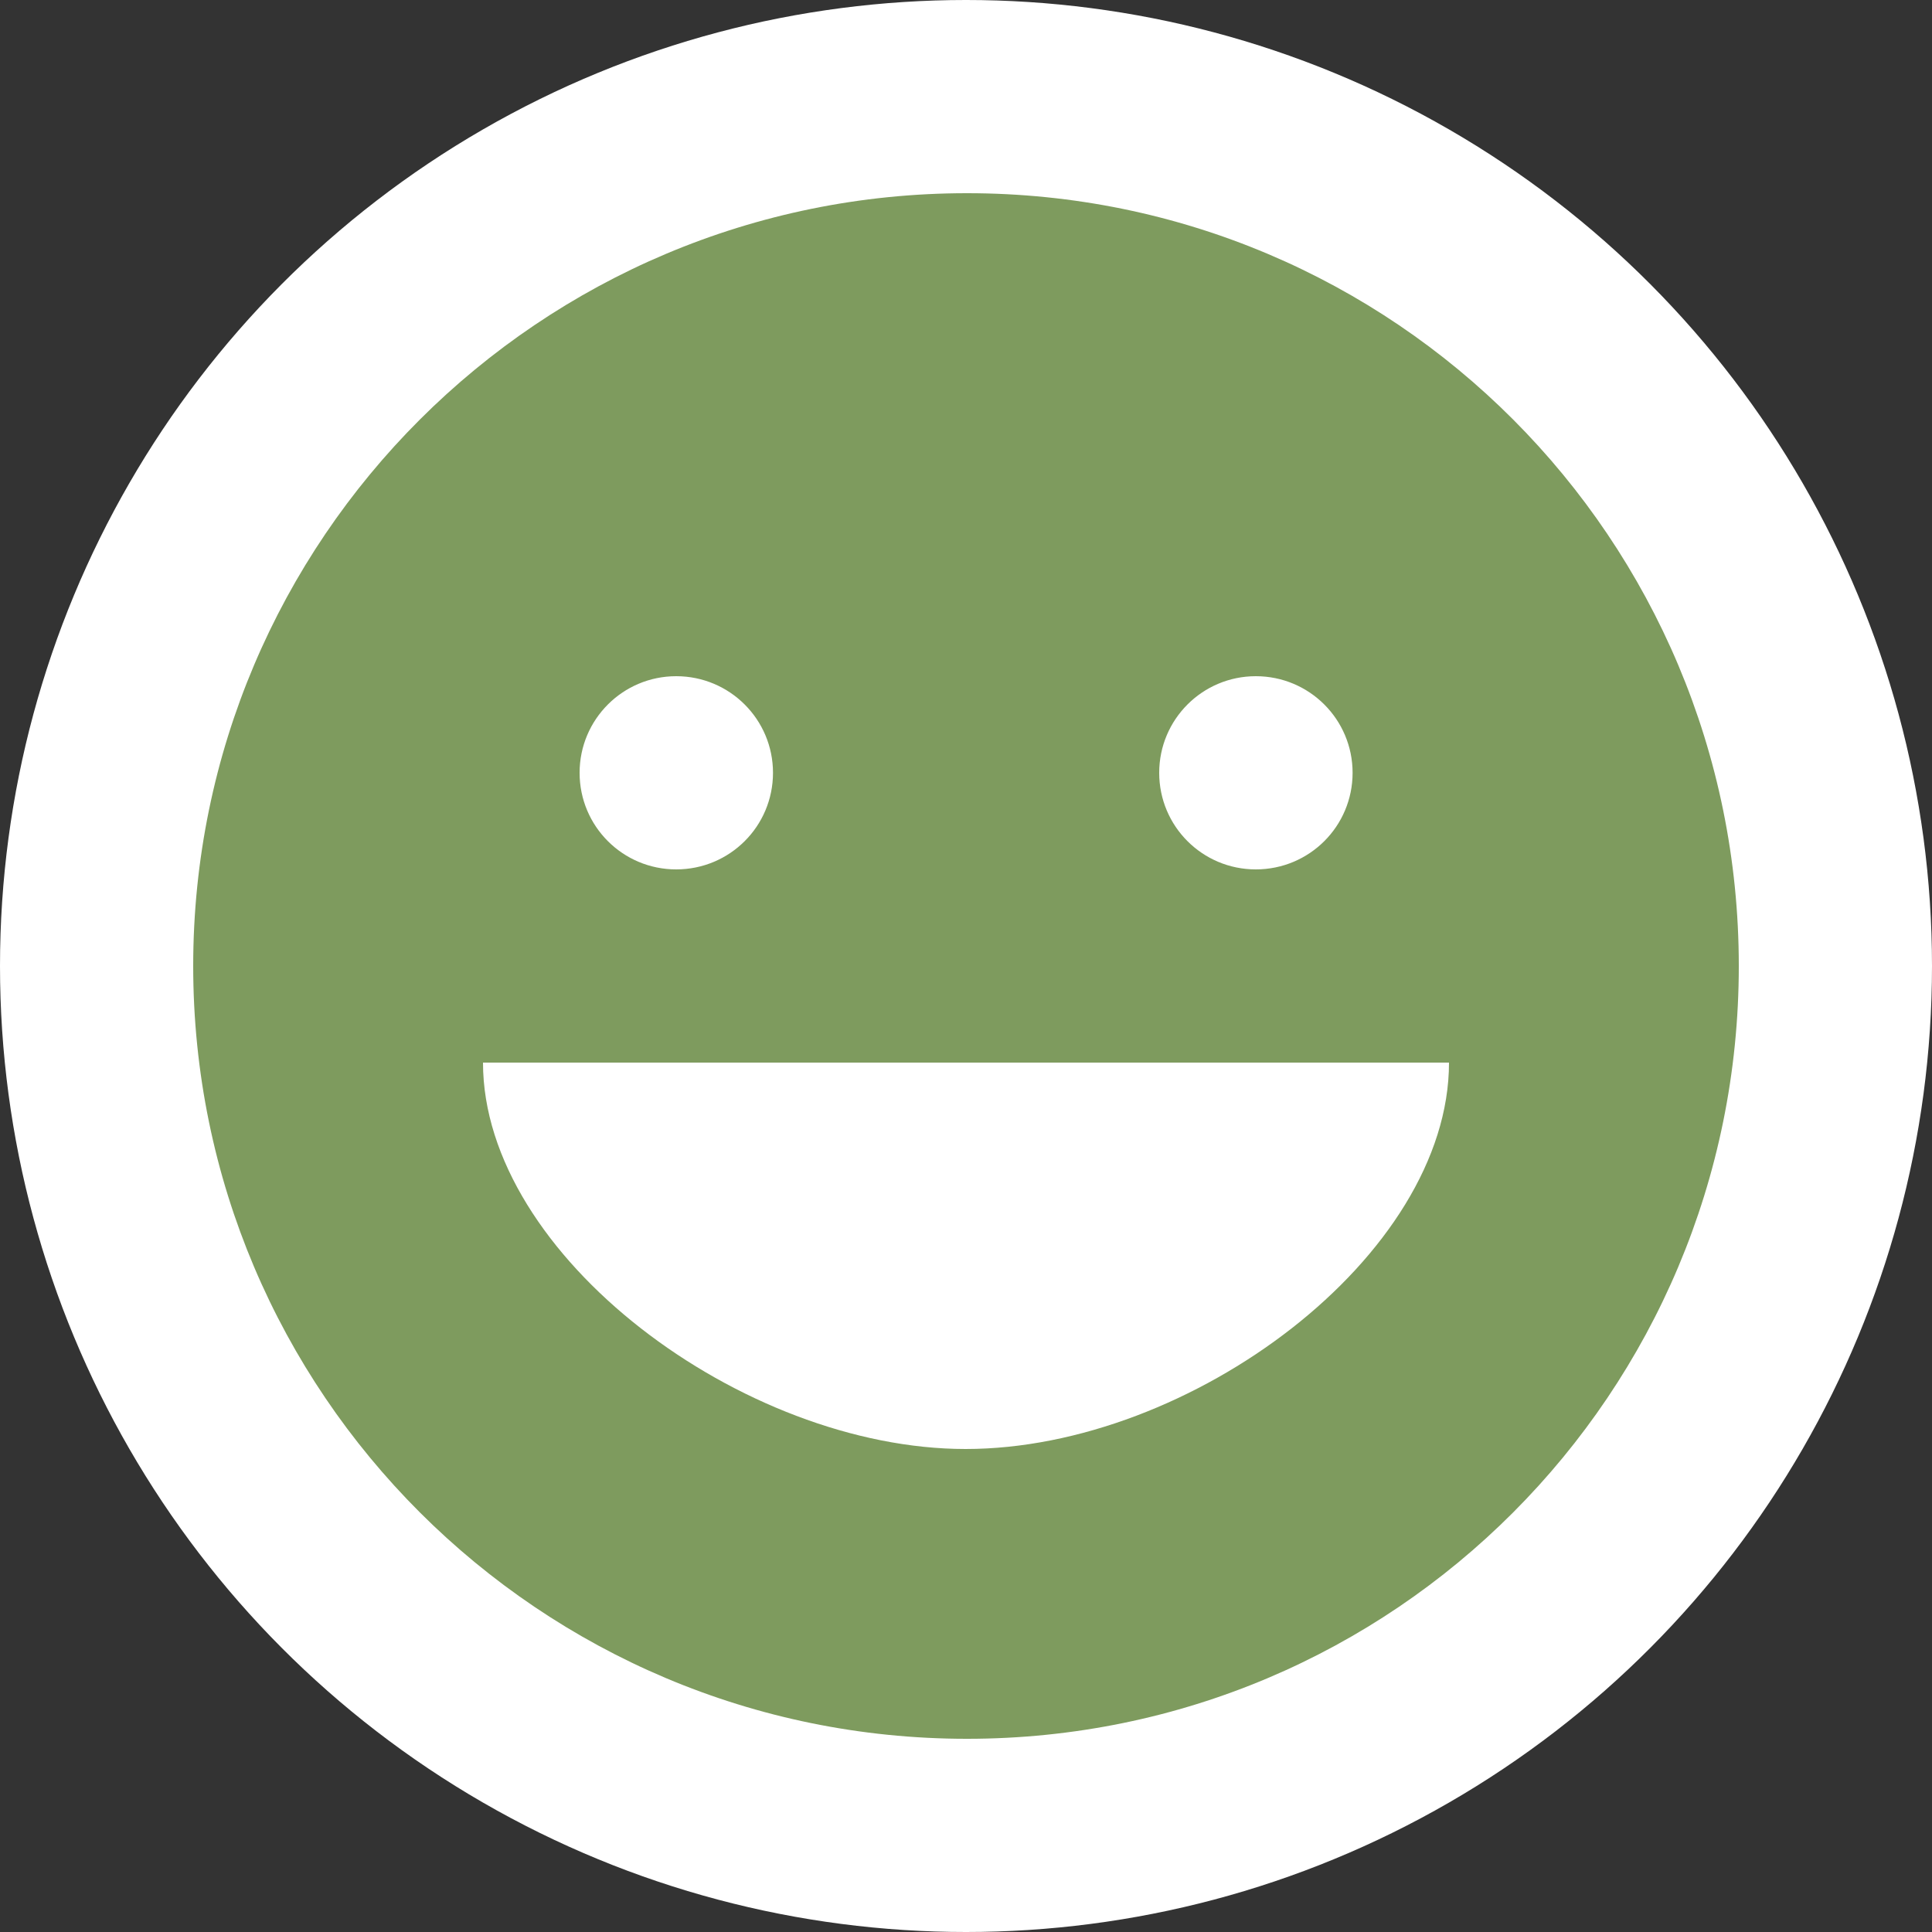 <?xml version="1.0" encoding="UTF-8"?>
<svg width="50px" height="50px" viewBox="0 0 50 50" version="1.1" xmlns="http://www.w3.org/2000/svg" xmlns:xlink="http://www.w3.org/1999/xlink">
    <rect x="0" y="0" width="50" height="50" fill="#333333" stroke="none"/>
    <!-- Generator: Sketch 52.5 (67469) - http://www.bohemiancoding.com/sketch -->
    <title>icn_happy@2x.png</title>
    <desc>Created with Sketch.</desc>
    <g id="Main-Diary-Page" stroke="none" stroke-width="1" fill="none" fill-rule="evenodd">
        <g id="Twenty-Four-1" transform="translate(-83, -420)">
            <g id="icn_happy@2x.png" transform="translate(83, 420)">
                <circle id="Oval-13" fill="#FFFFFF" cx="25" cy="25" r="25"></circle>
                <path d="M25.025,5 C13.97,5 5,13.953 5,25 C5,36.045 13.97,45 25.025,45 C36.085,45 45,36.045 45,25 C45,13.953 36.085,5 25.025,5 L25.025,5 Z M17.5,17.5 C18.887,17.5 20.005,18.62 20.005,20 C20.005,21.383 18.887,22.5 17.5,22.5 C16.117,22.5 15,21.383 15,20 C15,18.62 16.117,17.5 17.5,17.5 L17.5,17.5 Z M32.5,17.5 C33.888,17.5 35.005,18.62 35.005,20 C35.005,21.383 33.888,22.5 32.5,22.5 C31.117,22.5 30,21.383 30,20 C30,18.62 31.117,17.5 32.5,17.5 L32.5,17.5 Z M24.99,37.5 C19.227,37.5 12.5,32.5 12.5,27.5 L37.5,27.5 C37.5,32.5 30.82,37.5 24.99,37.5 L24.99,37.5 Z" id="Page-1" fill="#7E9B5E"></path>
            </g>
        </g>
    </g>
</svg>